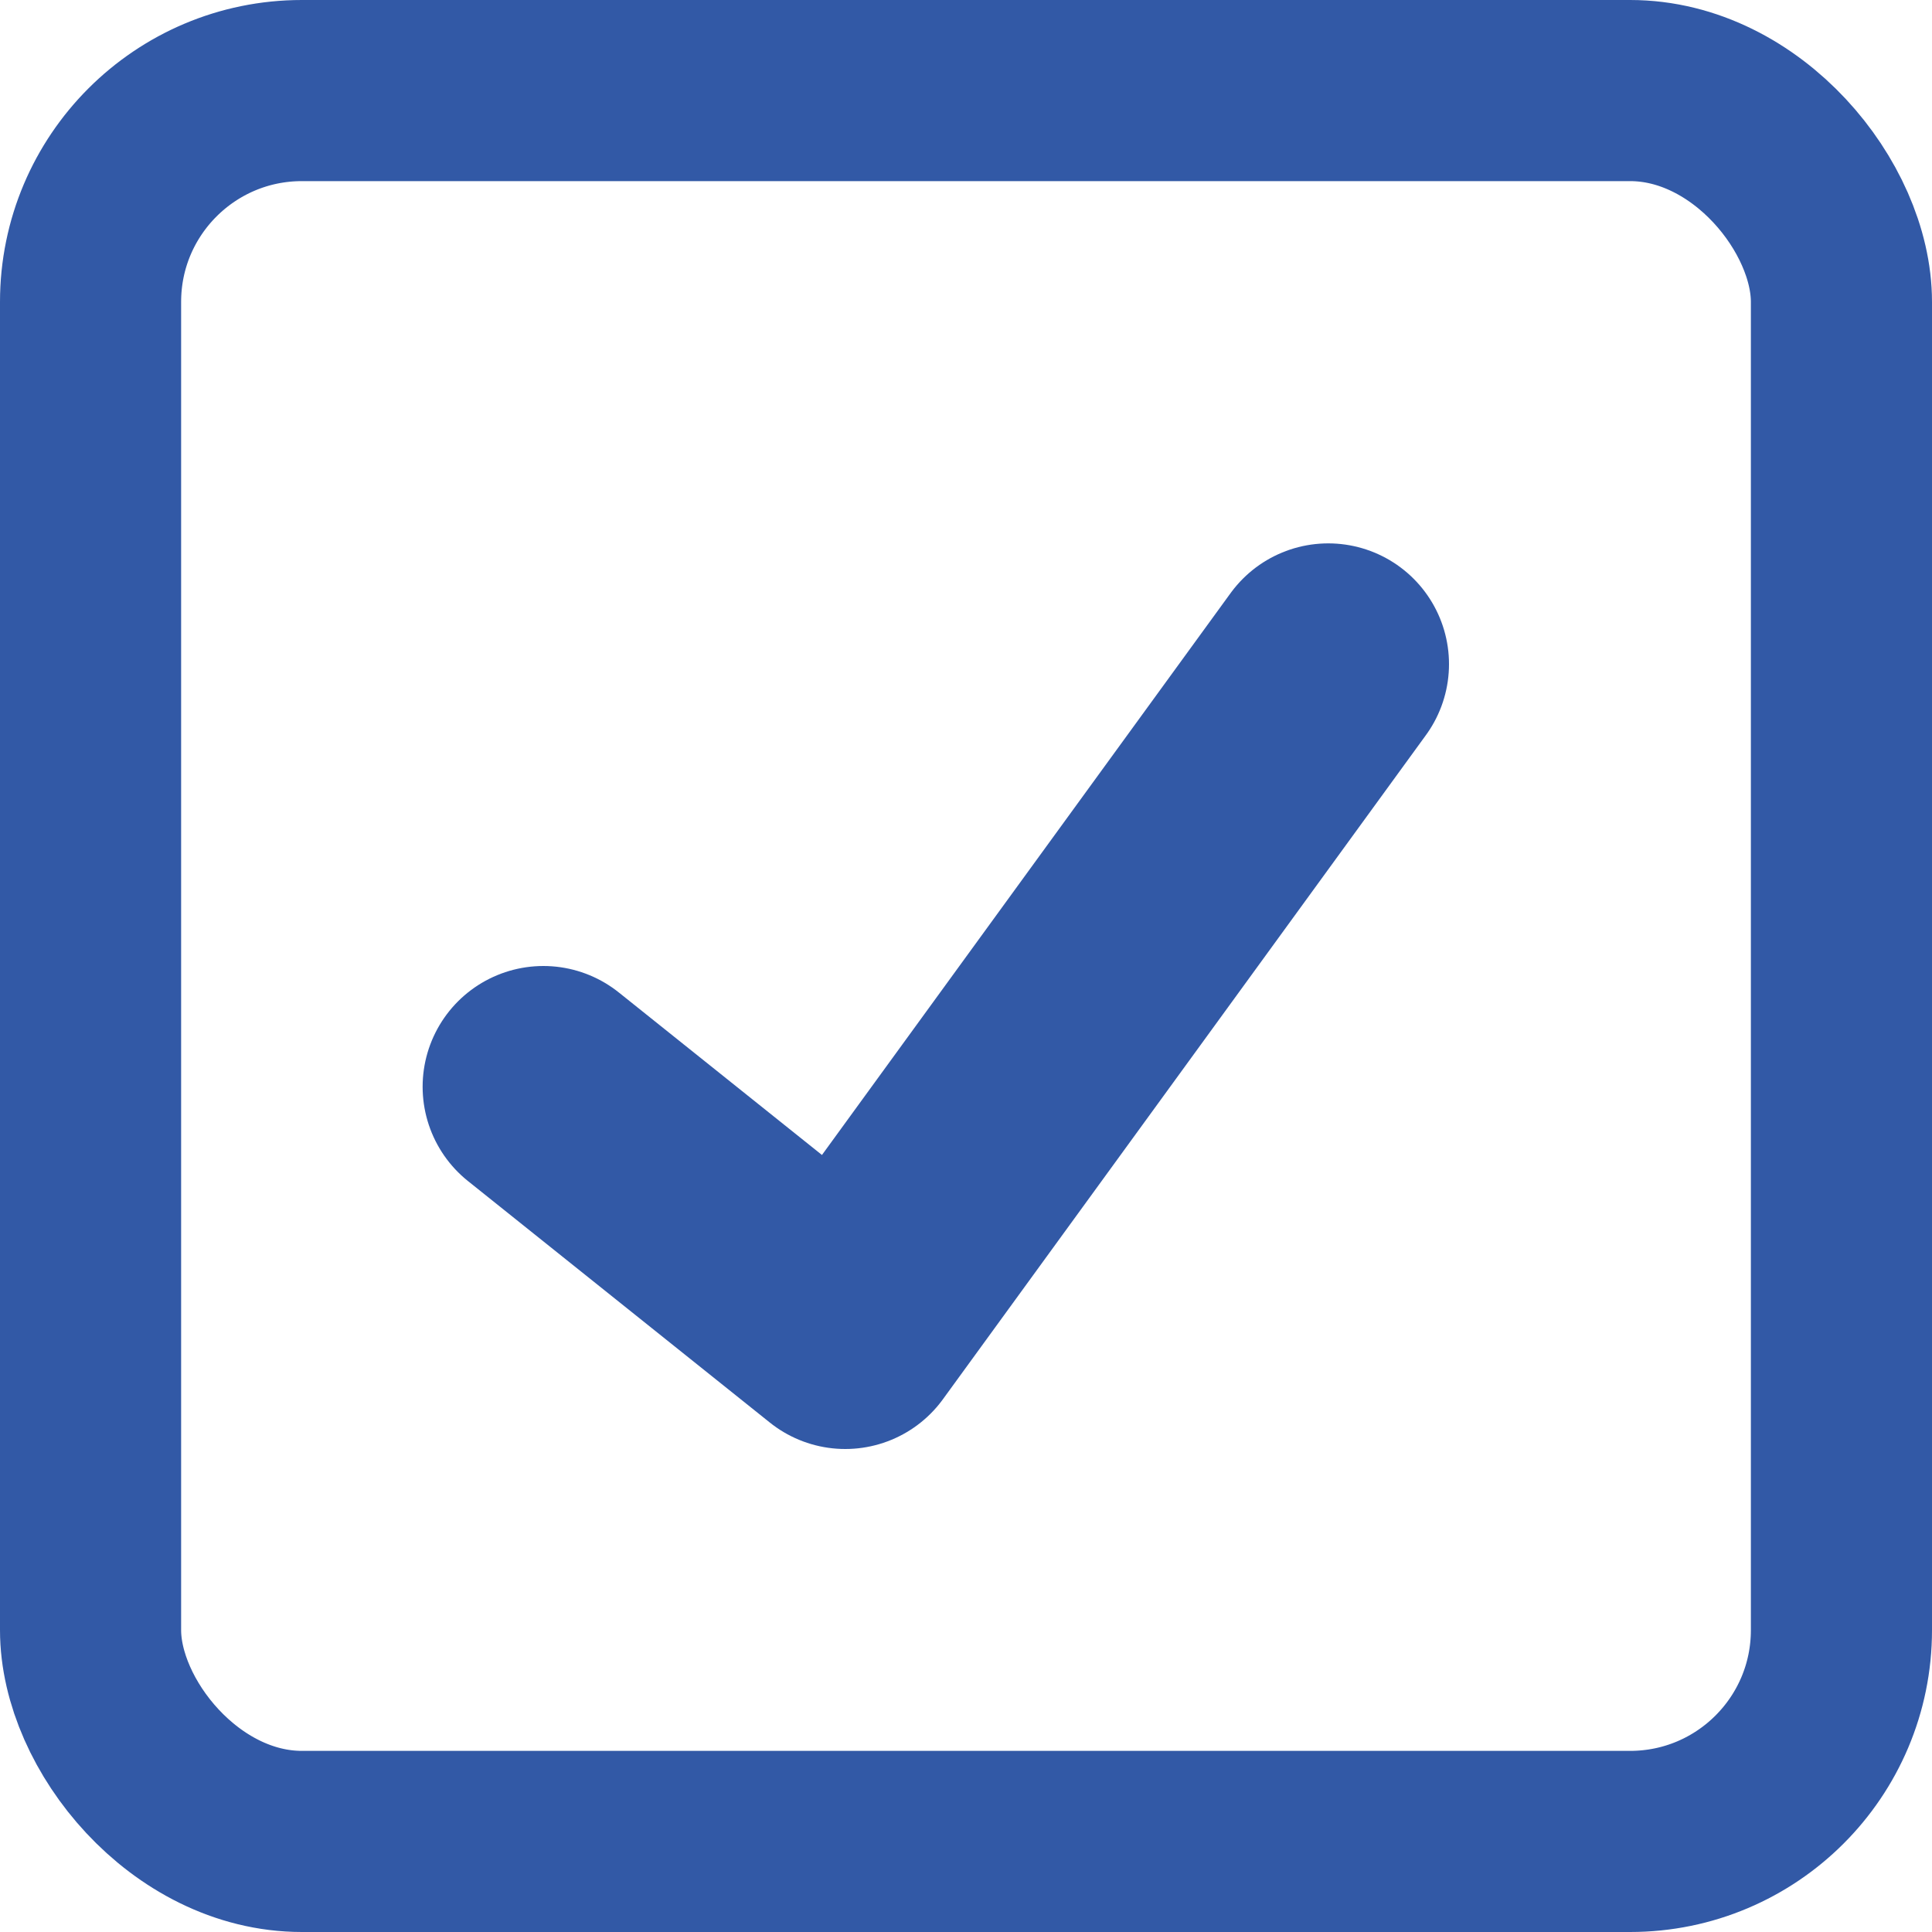 <svg width="32" height="32" viewBox="0 0 32 32" fill="none" xmlns="http://www.w3.org/2000/svg">
<rect x="1.5" y="1.5" width="29" height="29" rx="3.5" stroke="#3259A6" stroke-width="3"/>
<path d="M9 18L14 22L22 11" stroke="#3259A6" stroke-width="4" stroke-linecap="round" stroke-linejoin="round"/>
</svg>
